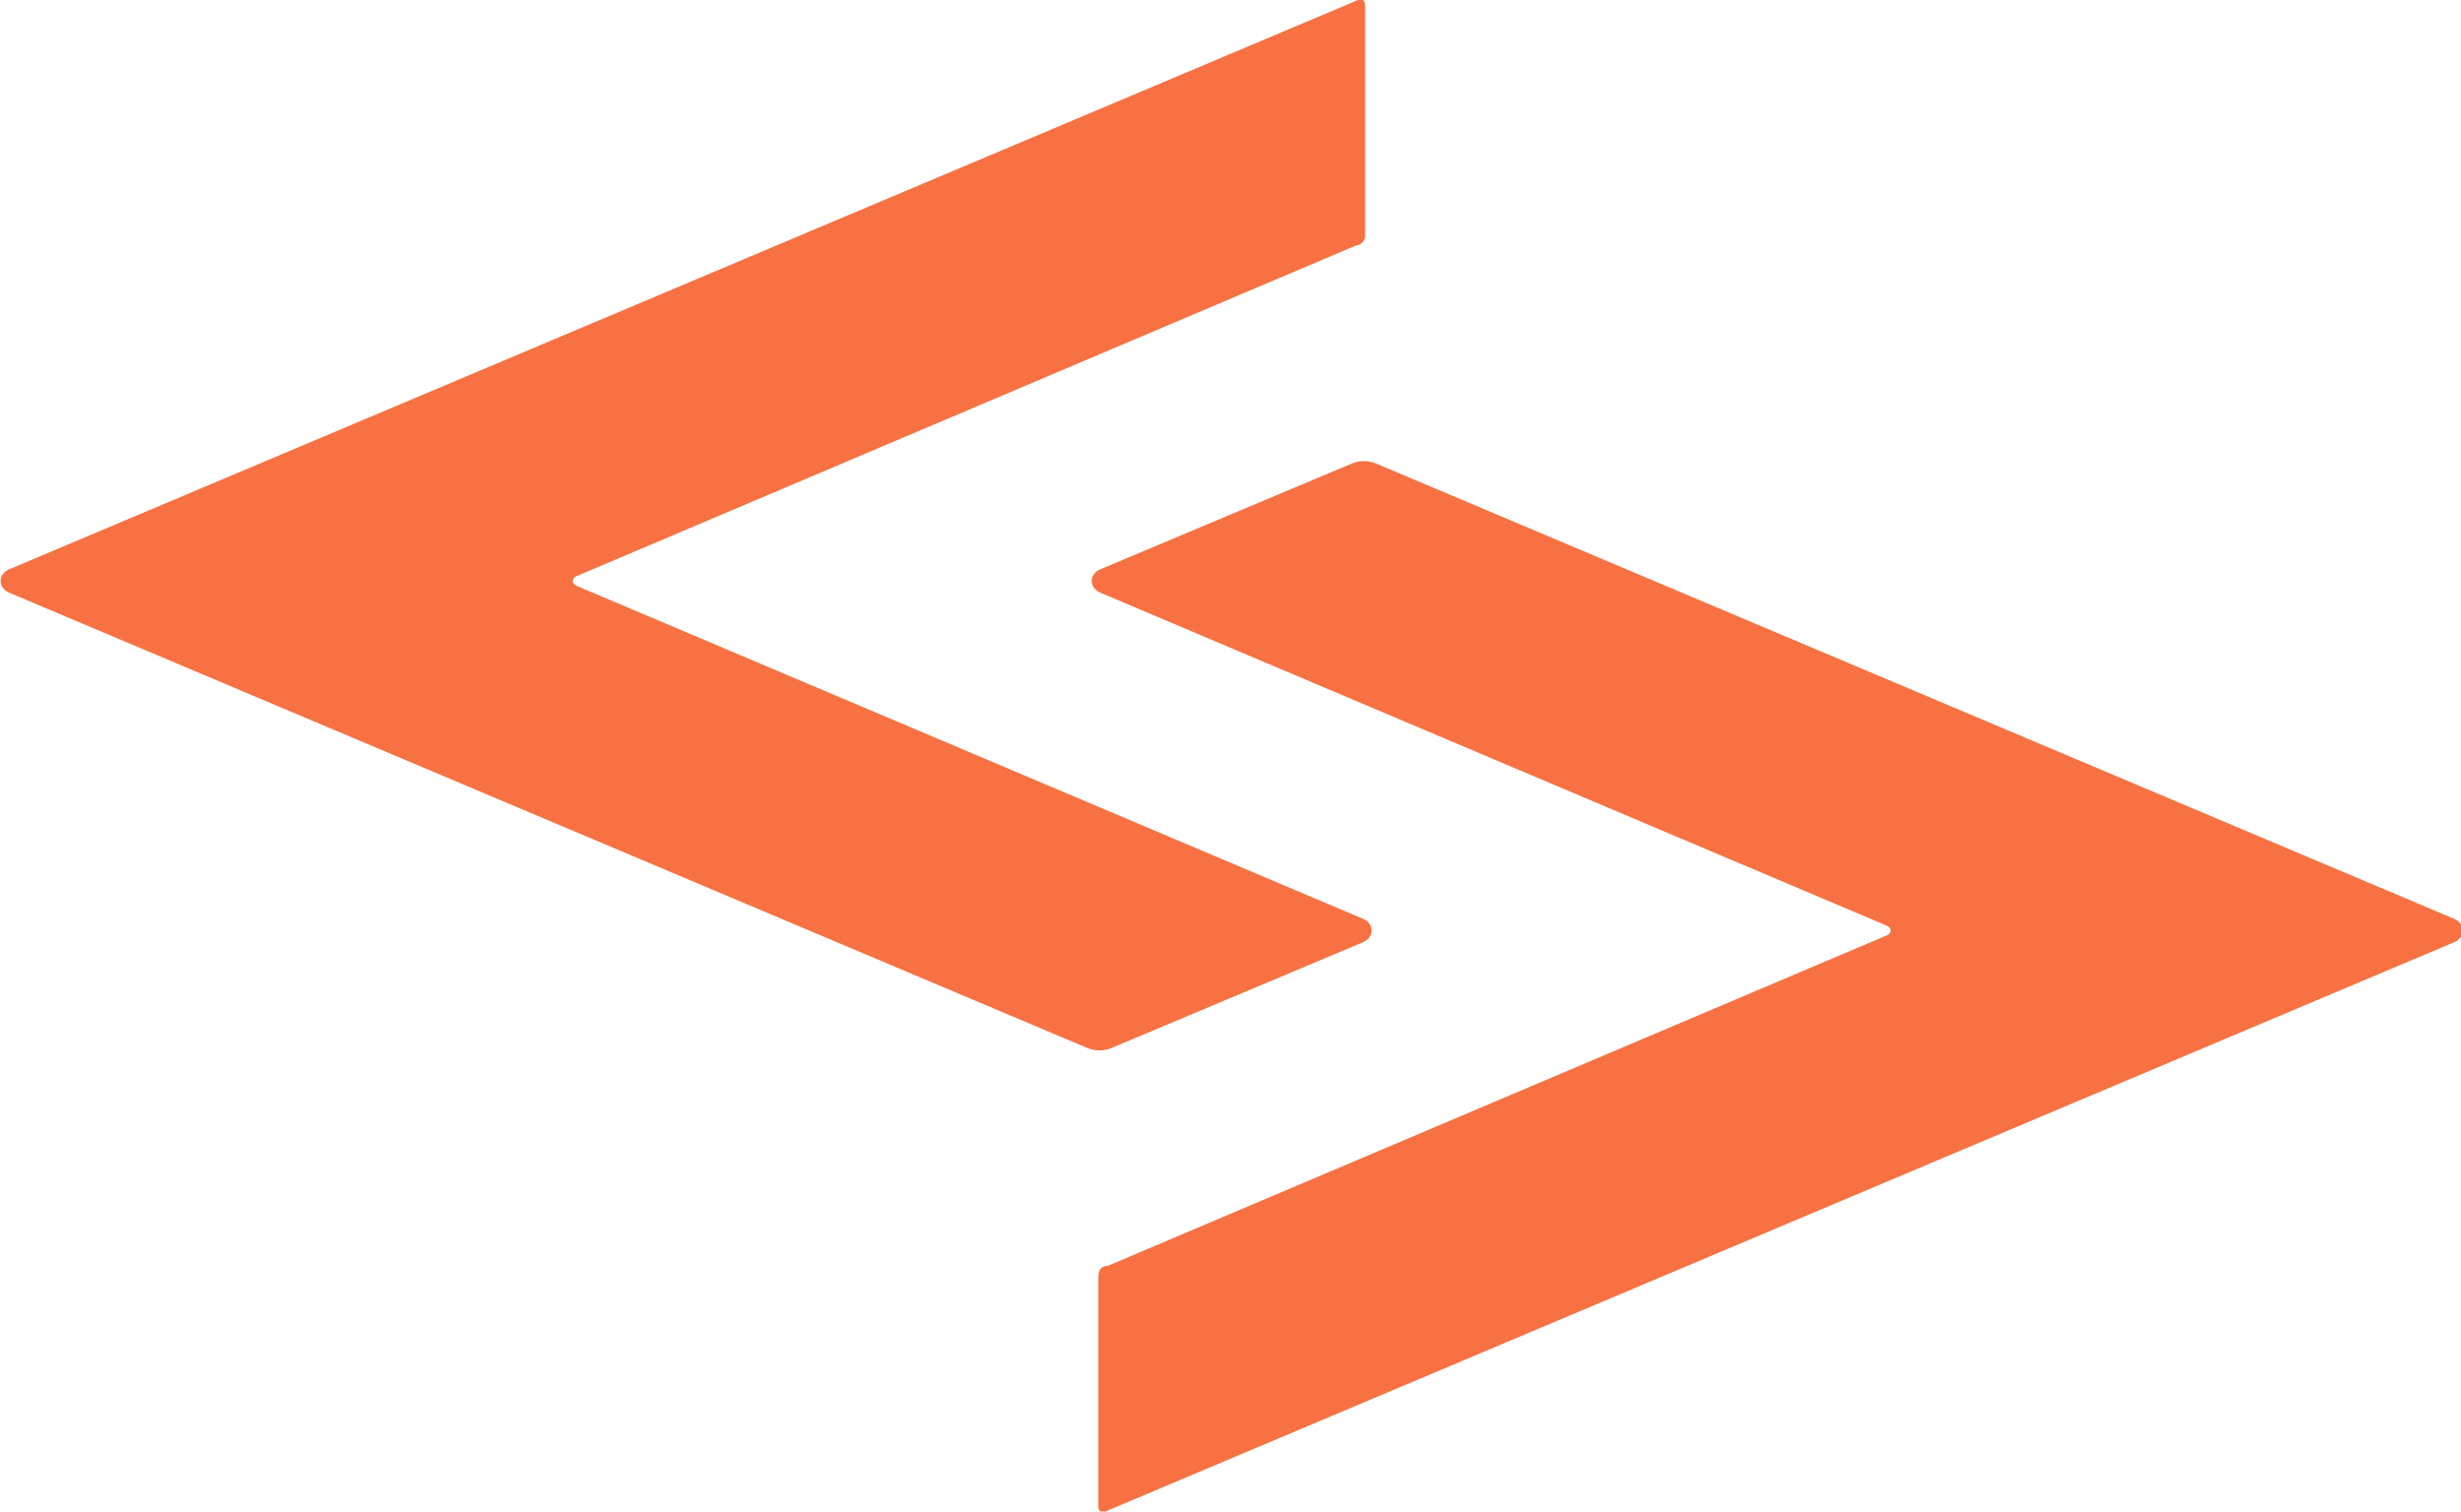 <?xml version="1.0" encoding="utf-8"?>
<!-- Generator: Adobe Illustrator 27.8.1, SVG Export Plug-In . SVG Version: 6.00 Build 0)  -->
<svg version="1.1" id="Layer_1" xmlns="http://www.w3.org/2000/svg" xmlns:xlink="http://www.w3.org/1999/xlink" x="0px" y="0px"
	 viewBox="0 0 104.2 64" style="enable-background:new 0 0 104.2 64;" xml:space="preserve">
<style type="text/css">
	.st0{fill:#F77143;}
</style>
<g>
	<path class="st0" d="M57.8,10V0.2c0-0.2-0.2-0.3-0.3-0.2L0.4,24.1c-0.5,0.2-0.5,0.8,0,1l45.7,19.3c0.3,0.1,0.6,0.1,0.9,0l10.7-4.5
		c0.5-0.2,0.5-0.8,0-1L24.4,24.8c-0.2-0.1-0.2-0.3,0-0.4l33-14C57.6,10.4,57.8,10.2,57.8,10z"/>
	<path class="st0" d="M46.5,54.1v9.7c0,0.2,0.2,0.3,0.3,0.2l57.1-24.1c0.5-0.2,0.5-0.8,0-1L58.2,19.6c-0.3-0.1-0.6-0.1-0.9,0
		l-10.7,4.5c-0.5,0.2-0.5,0.8,0,1l33.3,14.1c0.2,0.1,0.2,0.3,0,0.4l-33,14C46.6,53.6,46.5,53.8,46.5,54.1z"/>
</g>
</svg>
